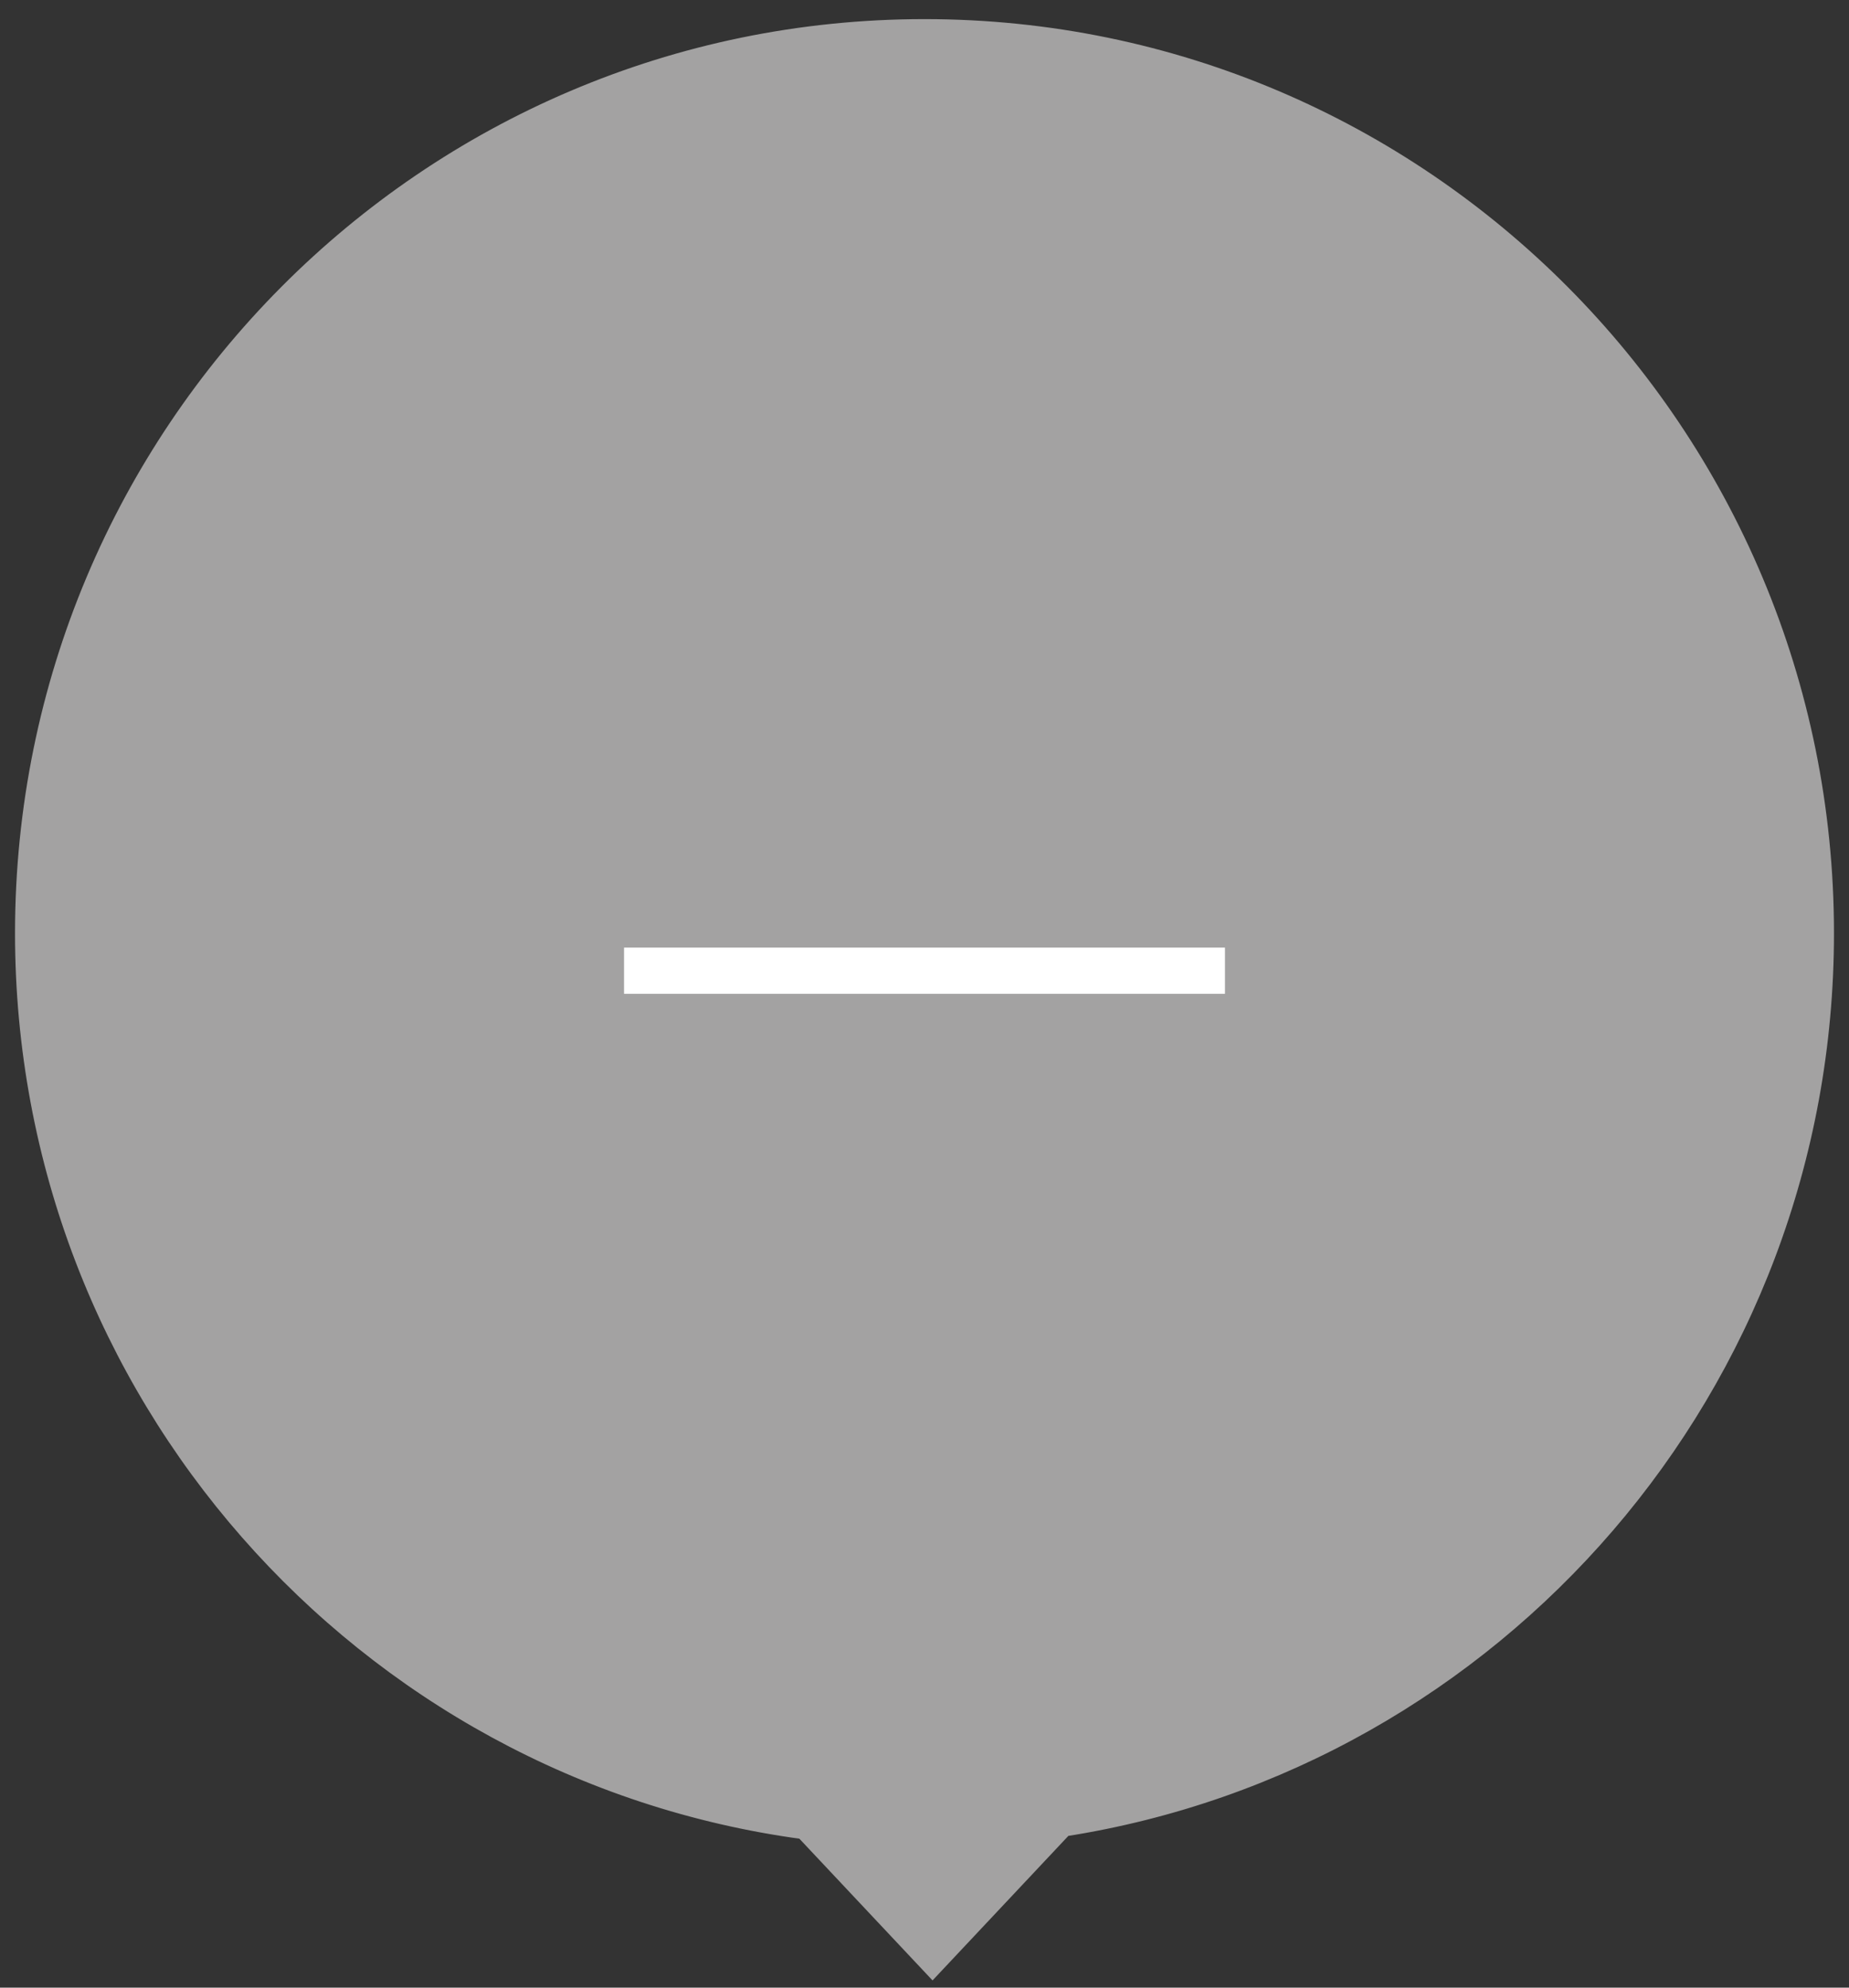 <?xml version="1.0" encoding="UTF-8" standalone="no"?>
<svg width="80px" height="86px" viewBox="0 0 80 86" version="1.1" xmlns="http://www.w3.org/2000/svg" xmlns:xlink="http://www.w3.org/1999/xlink" xmlns:sketch="http://www.bohemiancoding.com/sketch/ns">
    <rect x="0" y="0" width="80" height="86" fill="#333333" stroke="none"/>
    <!-- Generator: Sketch 3.2.2 (9983) - http://www.bohemiancoding.com/sketch -->
    <title>marker-mot-no-active</title>
    <desc>Created with Sketch.</desc>
    <defs></defs>
    <g id="Page-1" stroke="none" stroke-width="1" fill="none" fill-rule="evenodd" sketch:type="MSPage">
        <g id="marker-mot-no-active" sketch:type="MSLayerGroup" transform="translate(1, 1)">
            <g transform="translate(0, 0.177)" id="ic_plus-2-+-Shape-14" stroke-width="0.7" stroke="#A3A2A2" fill="#A3A2A2" sketch:type="MSShapeGroup">
                <g>
                    <g id="ic_plus-2">
                        <path d="M45.051,77.931 L39.348,84 L33.756,78.049 C14.697,75.474 0,59.062 0,39.2 C0,17.55 17.461,0 39,0 C60.539,0 78,17.55 78,39.2 C78,58.781 63.716,75.009 45.051,77.931 Z" id="Triangle-27"></path>
                    </g>
                </g>
            </g>
            <rect id="Rectangle-125" fill="#FFFFFF" sketch:type="MSShapeGroup" x="26" y="40" width="26" height="2"></rect>
        </g>
    </g>
</svg>